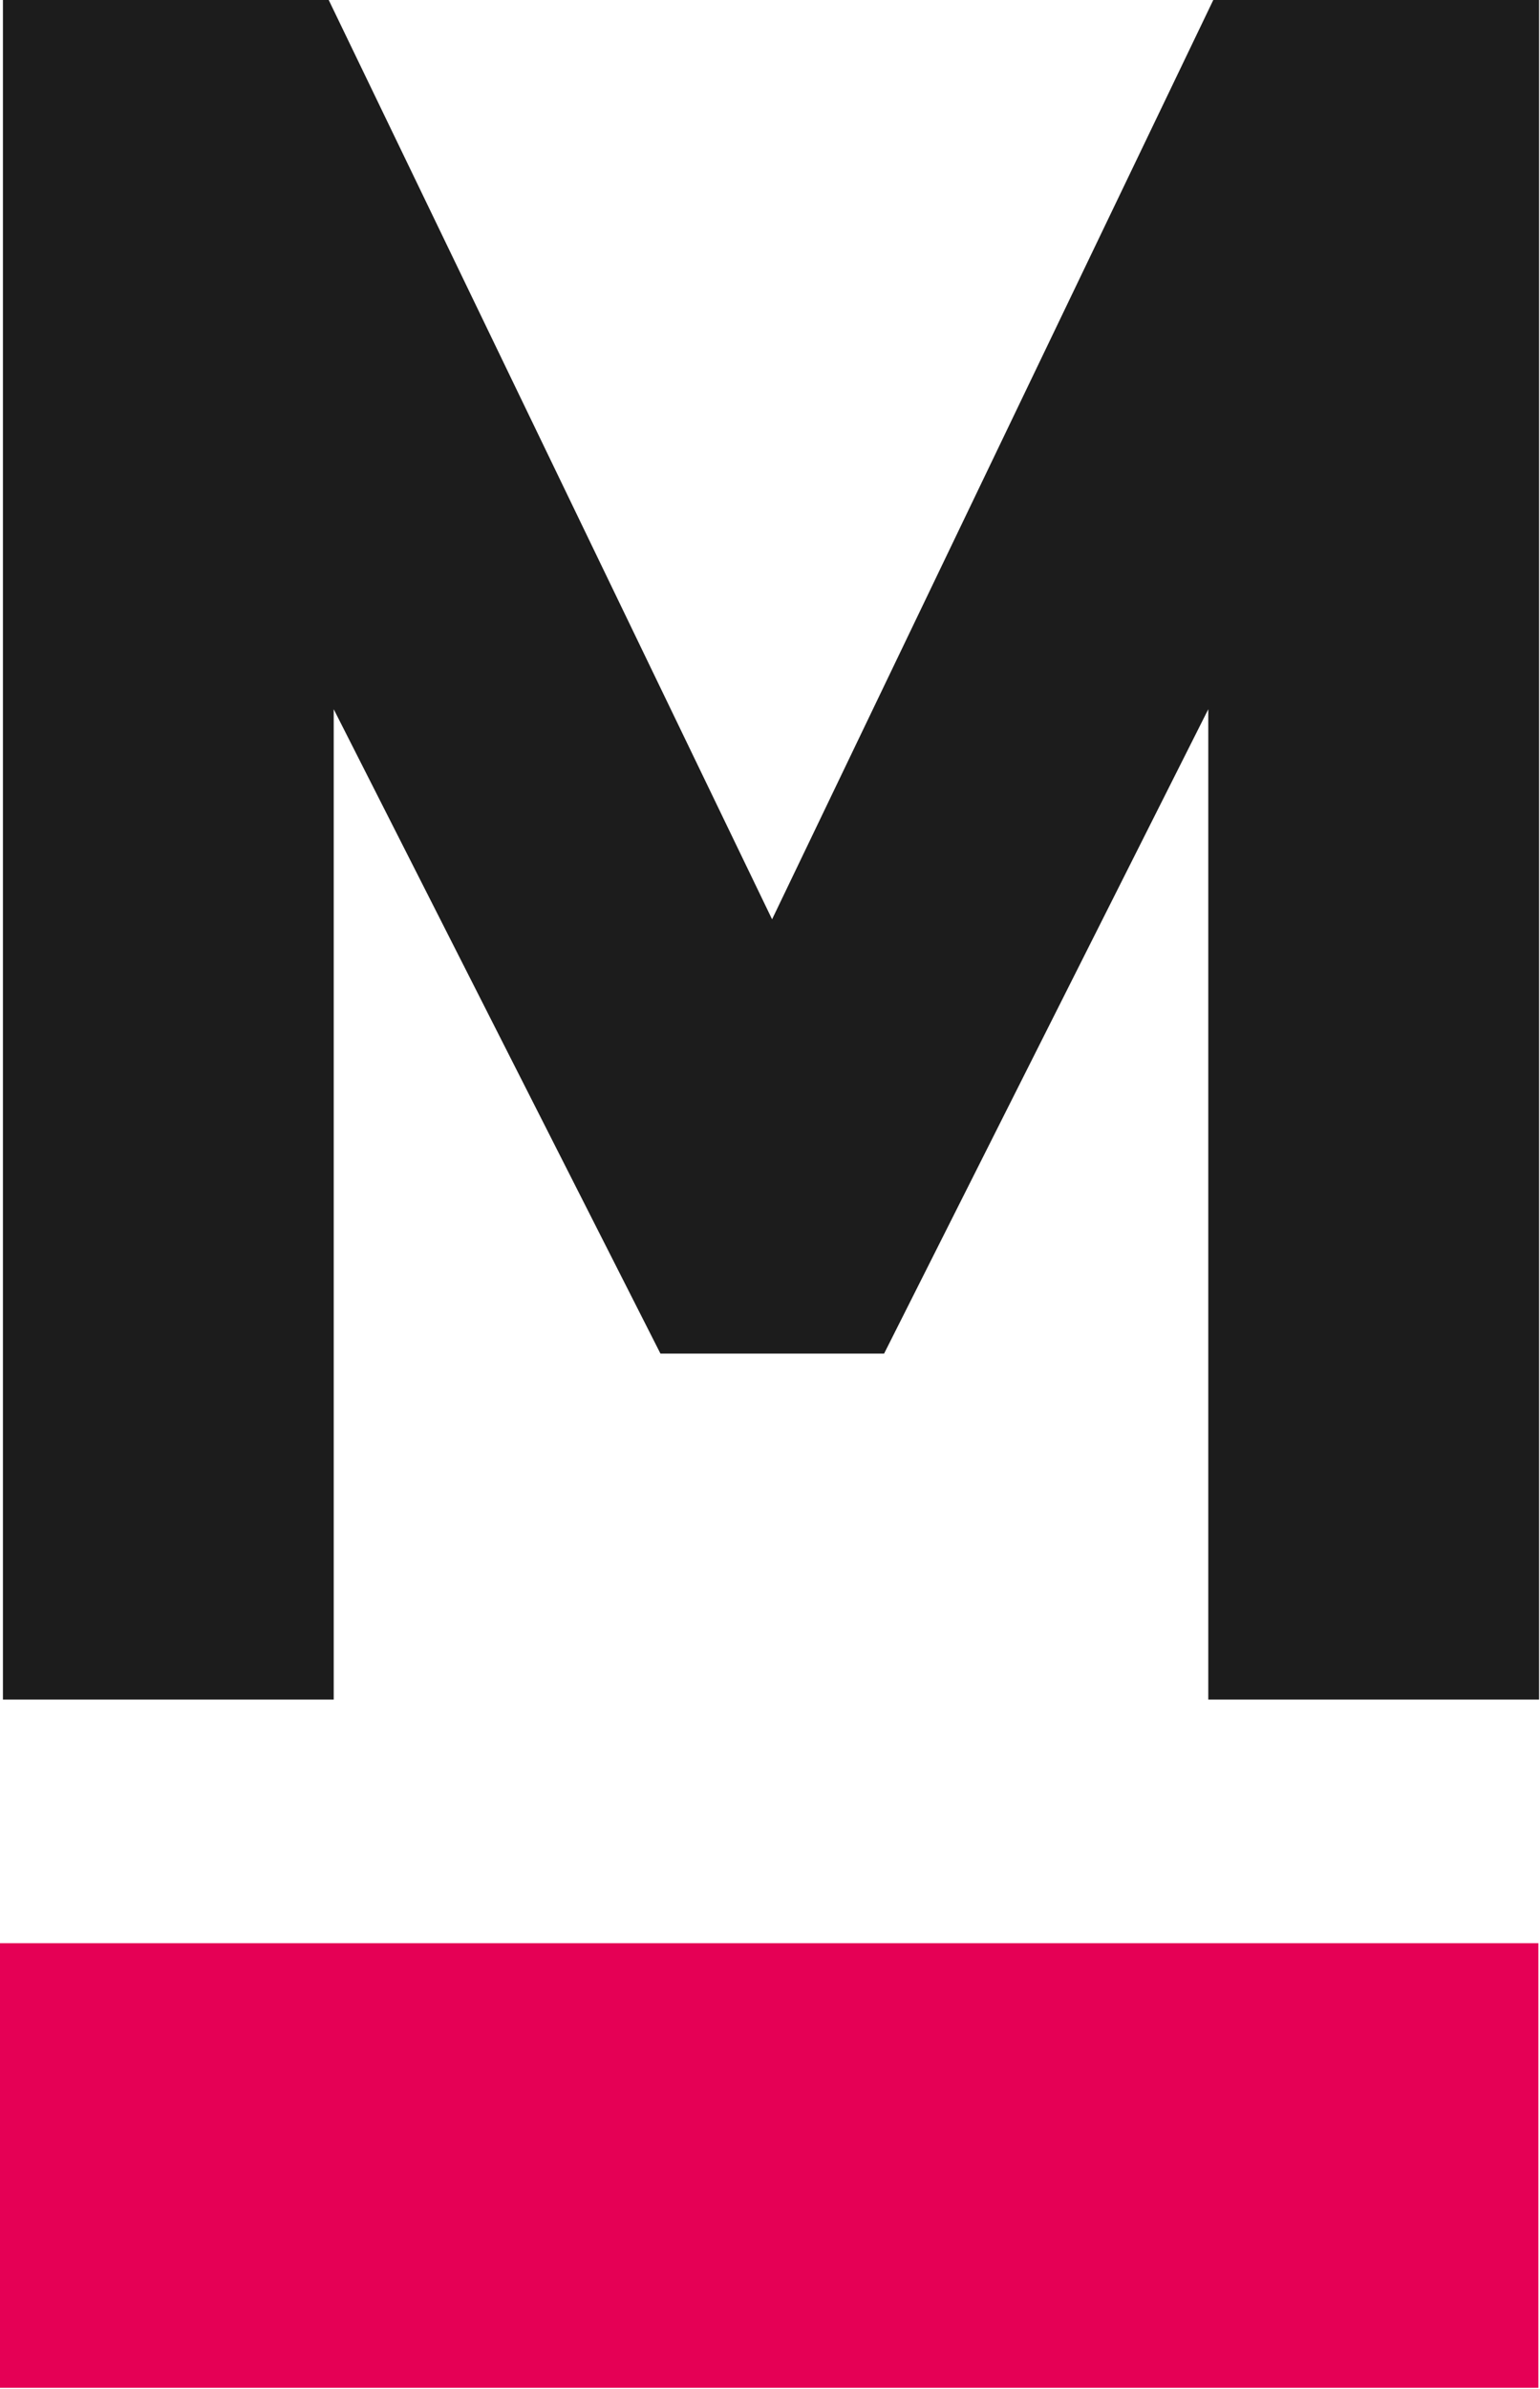 <?xml version="1.0" encoding="UTF-8"?>
<svg width="20px" height="31px" viewBox="0 0 20 31" version="1.1" xmlns="http://www.w3.org/2000/svg" xmlns:xlink="http://www.w3.org/1999/xlink">
    <!-- Generator: Sketch 55.1 (78136) - https://sketchapp.com -->
    <title>Group 5</title>
    <desc>Created with Sketch.</desc>
    <g id="all-pages" stroke="none" stroke-width="1" fill="none" fill-rule="evenodd">
        <g id="HP-2" transform="translate(-100, -35)">
            <g id="Group-5" transform="translate(100, 35)">
                <g id="Group-20" transform="translate(0, 24.891)" fill="#E50055">
                    <polygon id="Fill-1" points="0 6.093 19.979 6.093 19.979 0.324 0 0.324"></polygon>
                </g>
                <polygon id="Path" fill="#1C1C1C" points="15.757 0 10.027 11.929 4.269 0 0.038 0 0.038 22.054 4.334 22.054 4.334 9.203 8.577 17.564 11.482 17.564 15.692 9.203 15.692 22.054 19.988 22.054 19.988 0"></polygon>
            </g>
        </g>
    </g>
</svg>